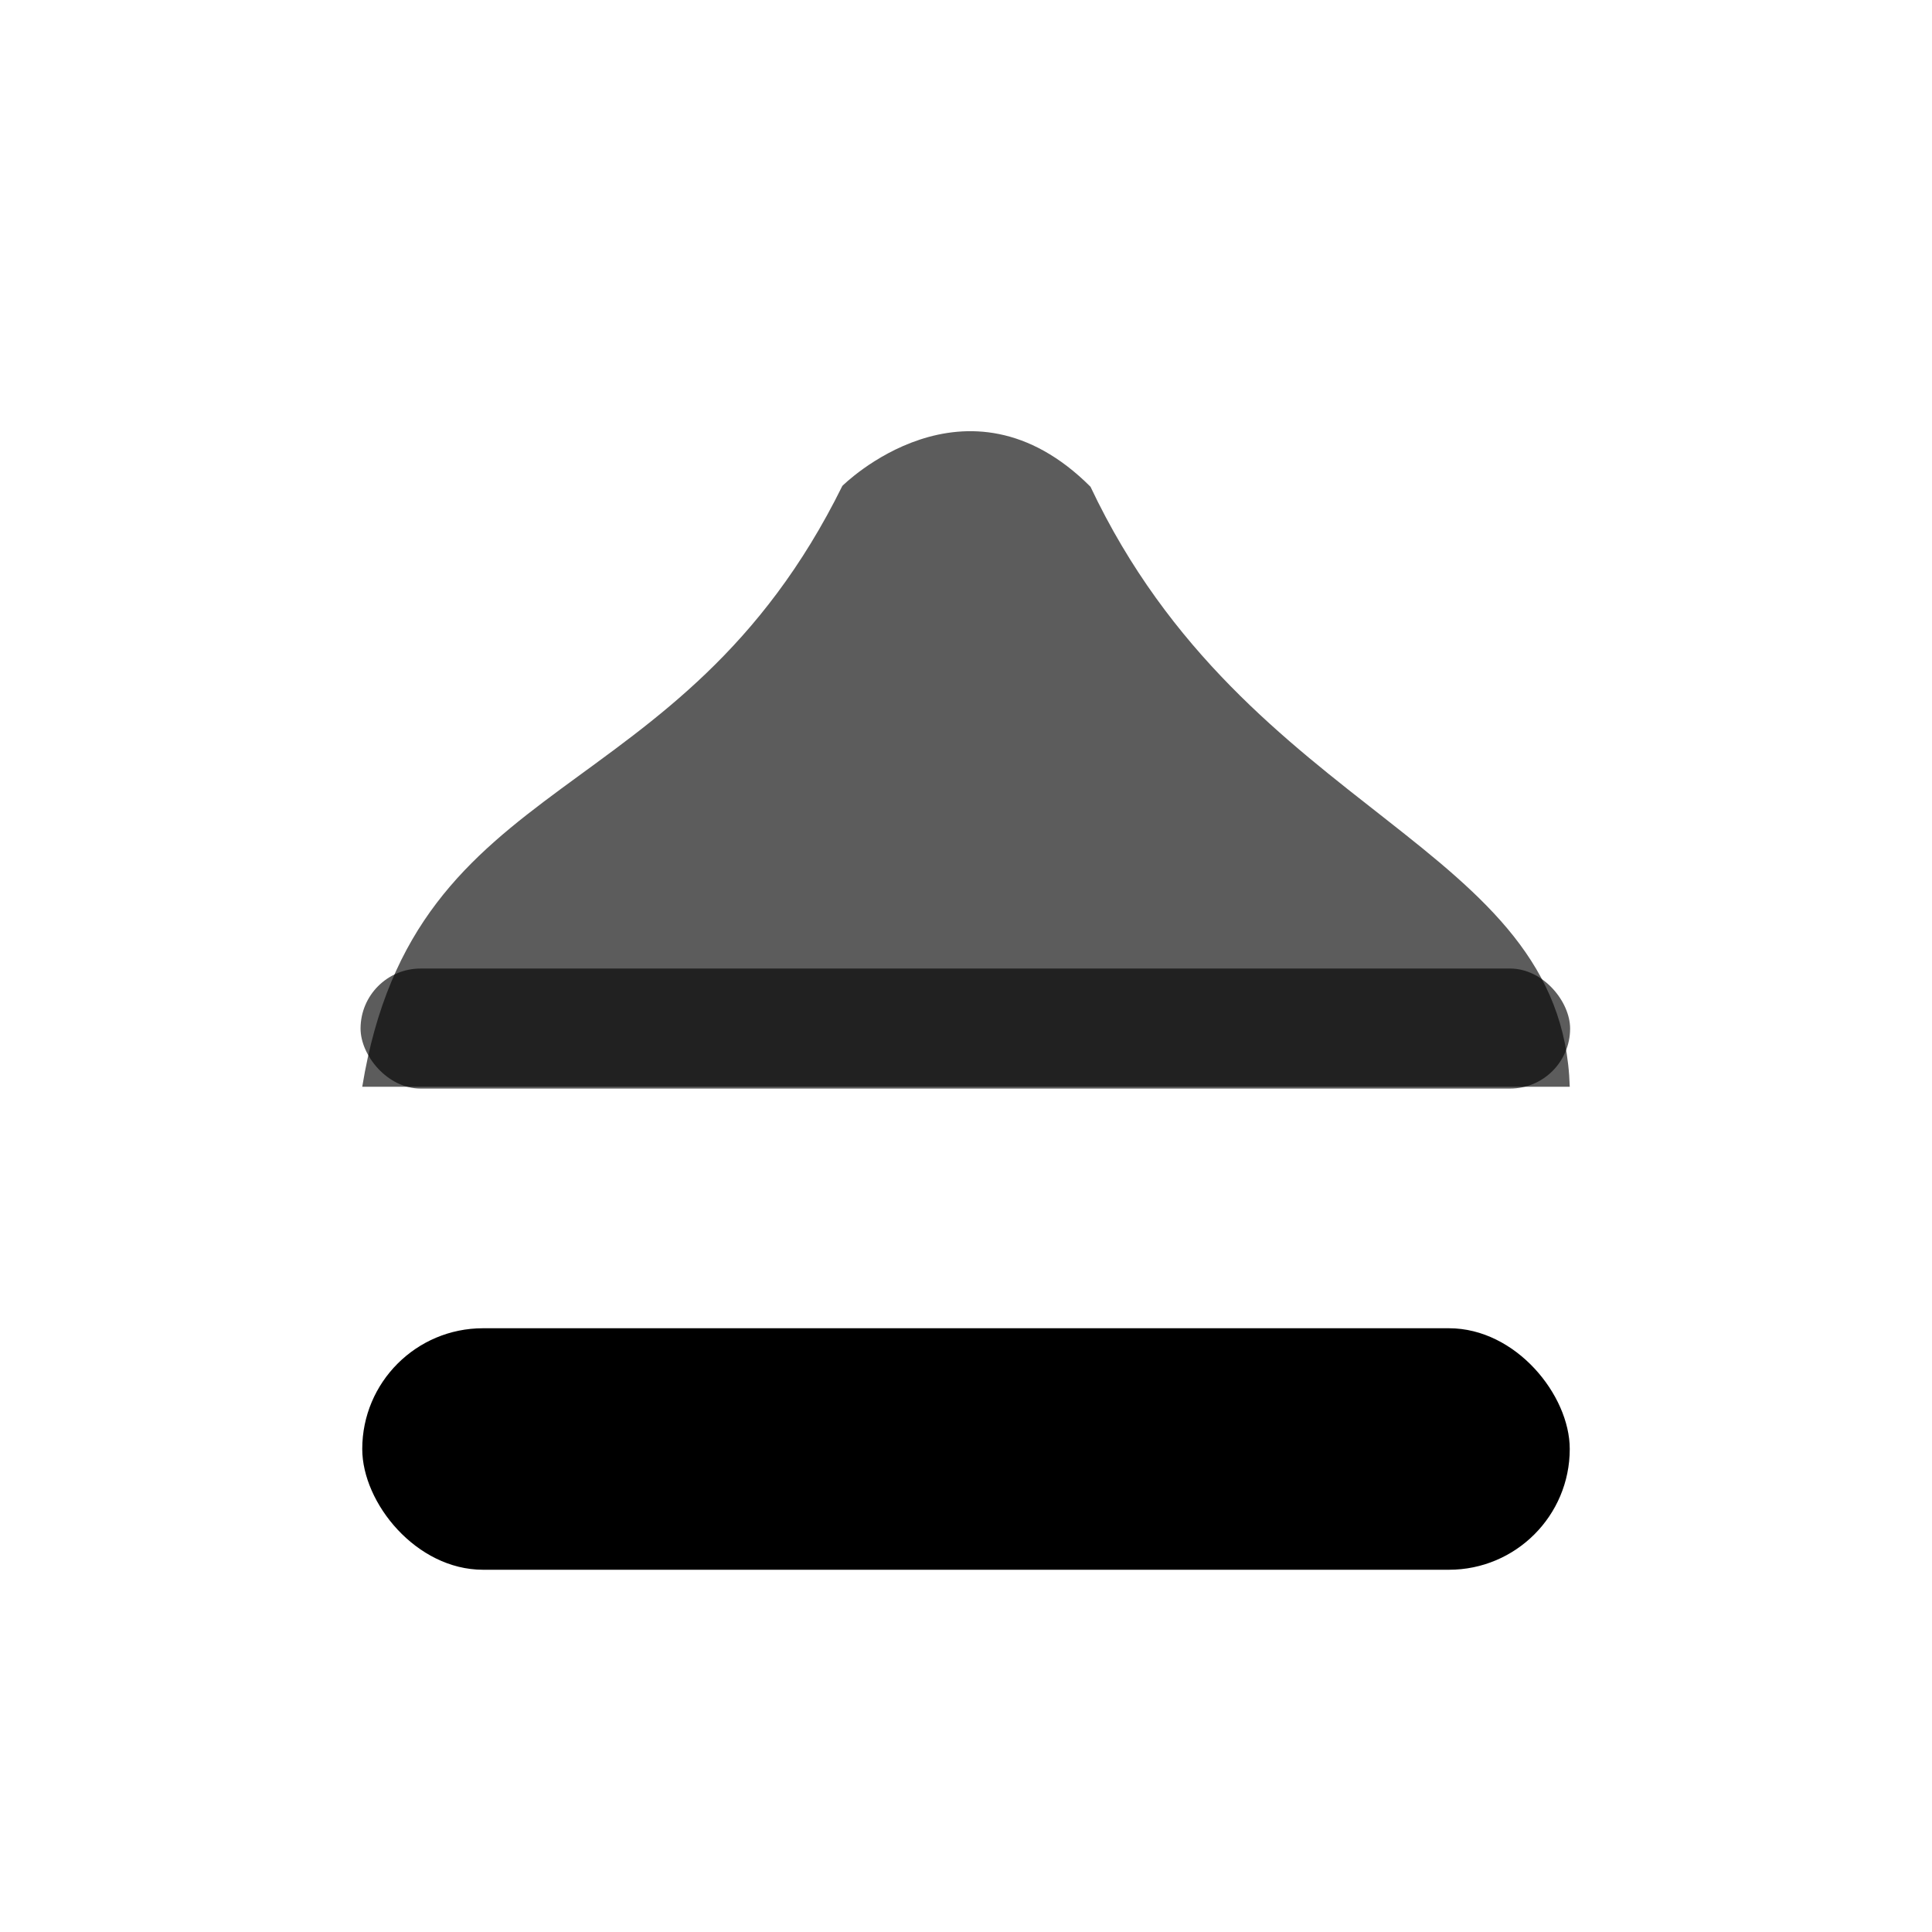 <?xml version="1.0" encoding="UTF-8" standalone="no"?>
<svg
   height="16"
   width="16"
   version="1.1"
   id="svg1096"
   sodipodi:docname="media-eject-symbolic.svg"
   inkscape:version="1.2.2 (b0a8486541, 2022-12-01)"
   xmlns:inkscape="http://www.inkscape.org/namespaces/inkscape"
   xmlns:sodipodi="http://sodipodi.sourceforge.net/DTD/sodipodi-0.dtd"
   xmlns="http://www.w3.org/2000/svg"
   xmlns:svg="http://www.w3.org/2000/svg">
  <defs
     id="defs1100" />
  <sodipodi:namedview
     id="namedview1098"
     pagecolor="#ffffff"
     bordercolor="#000000"
     borderopacity="0.25"
     inkscape:showpageshadow="2"
     inkscape:pageopacity="0.0"
     inkscape:pagecheckerboard="0"
     inkscape:deskcolor="#d1d1d1"
     showgrid="true"
     inkscape:zoom="64.1875"
     inkscape:cx="6.6212269"
     inkscape:cy="7.9922103"
     inkscape:window-width="2560"
     inkscape:window-height="1371"
     inkscape:window-x="0"
     inkscape:window-y="32"
     inkscape:window-maximized="1"
     inkscape:current-layer="svg1096">
    <inkscape:grid
       type="xygrid"
       id="grid1219" />
  </sodipodi:namedview>
  <path
     color="#000000"
     d="M 6.976,4.024 C 5.63,6.751 3.436,6.327 3,9 H 13 C 12.939,6.974 10.33,6.779 9.031,4.031 8,3 6.976,4.024 6.976,4.024 Z"
     display="block"
     fill="#dedede"
     overflow="visible"
     style="opacity:0.637;fill:#000000;fill-opacity:1;marker:none"
     id="path1092"
     sodipodi:nodetypes="ccccc" />
  <rect
     style="opacity:1;fill:#000000;fill-opacity:1;fill-rule:evenodd;stroke-linecap:round;paint-order:fill markers stroke;stop-color:#000000"
     id="rect1647"
     width="10"
     height="2"
     x="3"
     y="11"
     ry="1" />
  <rect
     style="opacity:0.637;fill:#000000;fill-opacity:1;fill-rule:evenodd;stroke-linecap:round;paint-order:fill markers stroke;stop-color:#000000"
     id="rect1670"
     width="10.017"
     height="0.994"
     x="2.986"
     y="8.021"
     ry="0.497" />
</svg>
